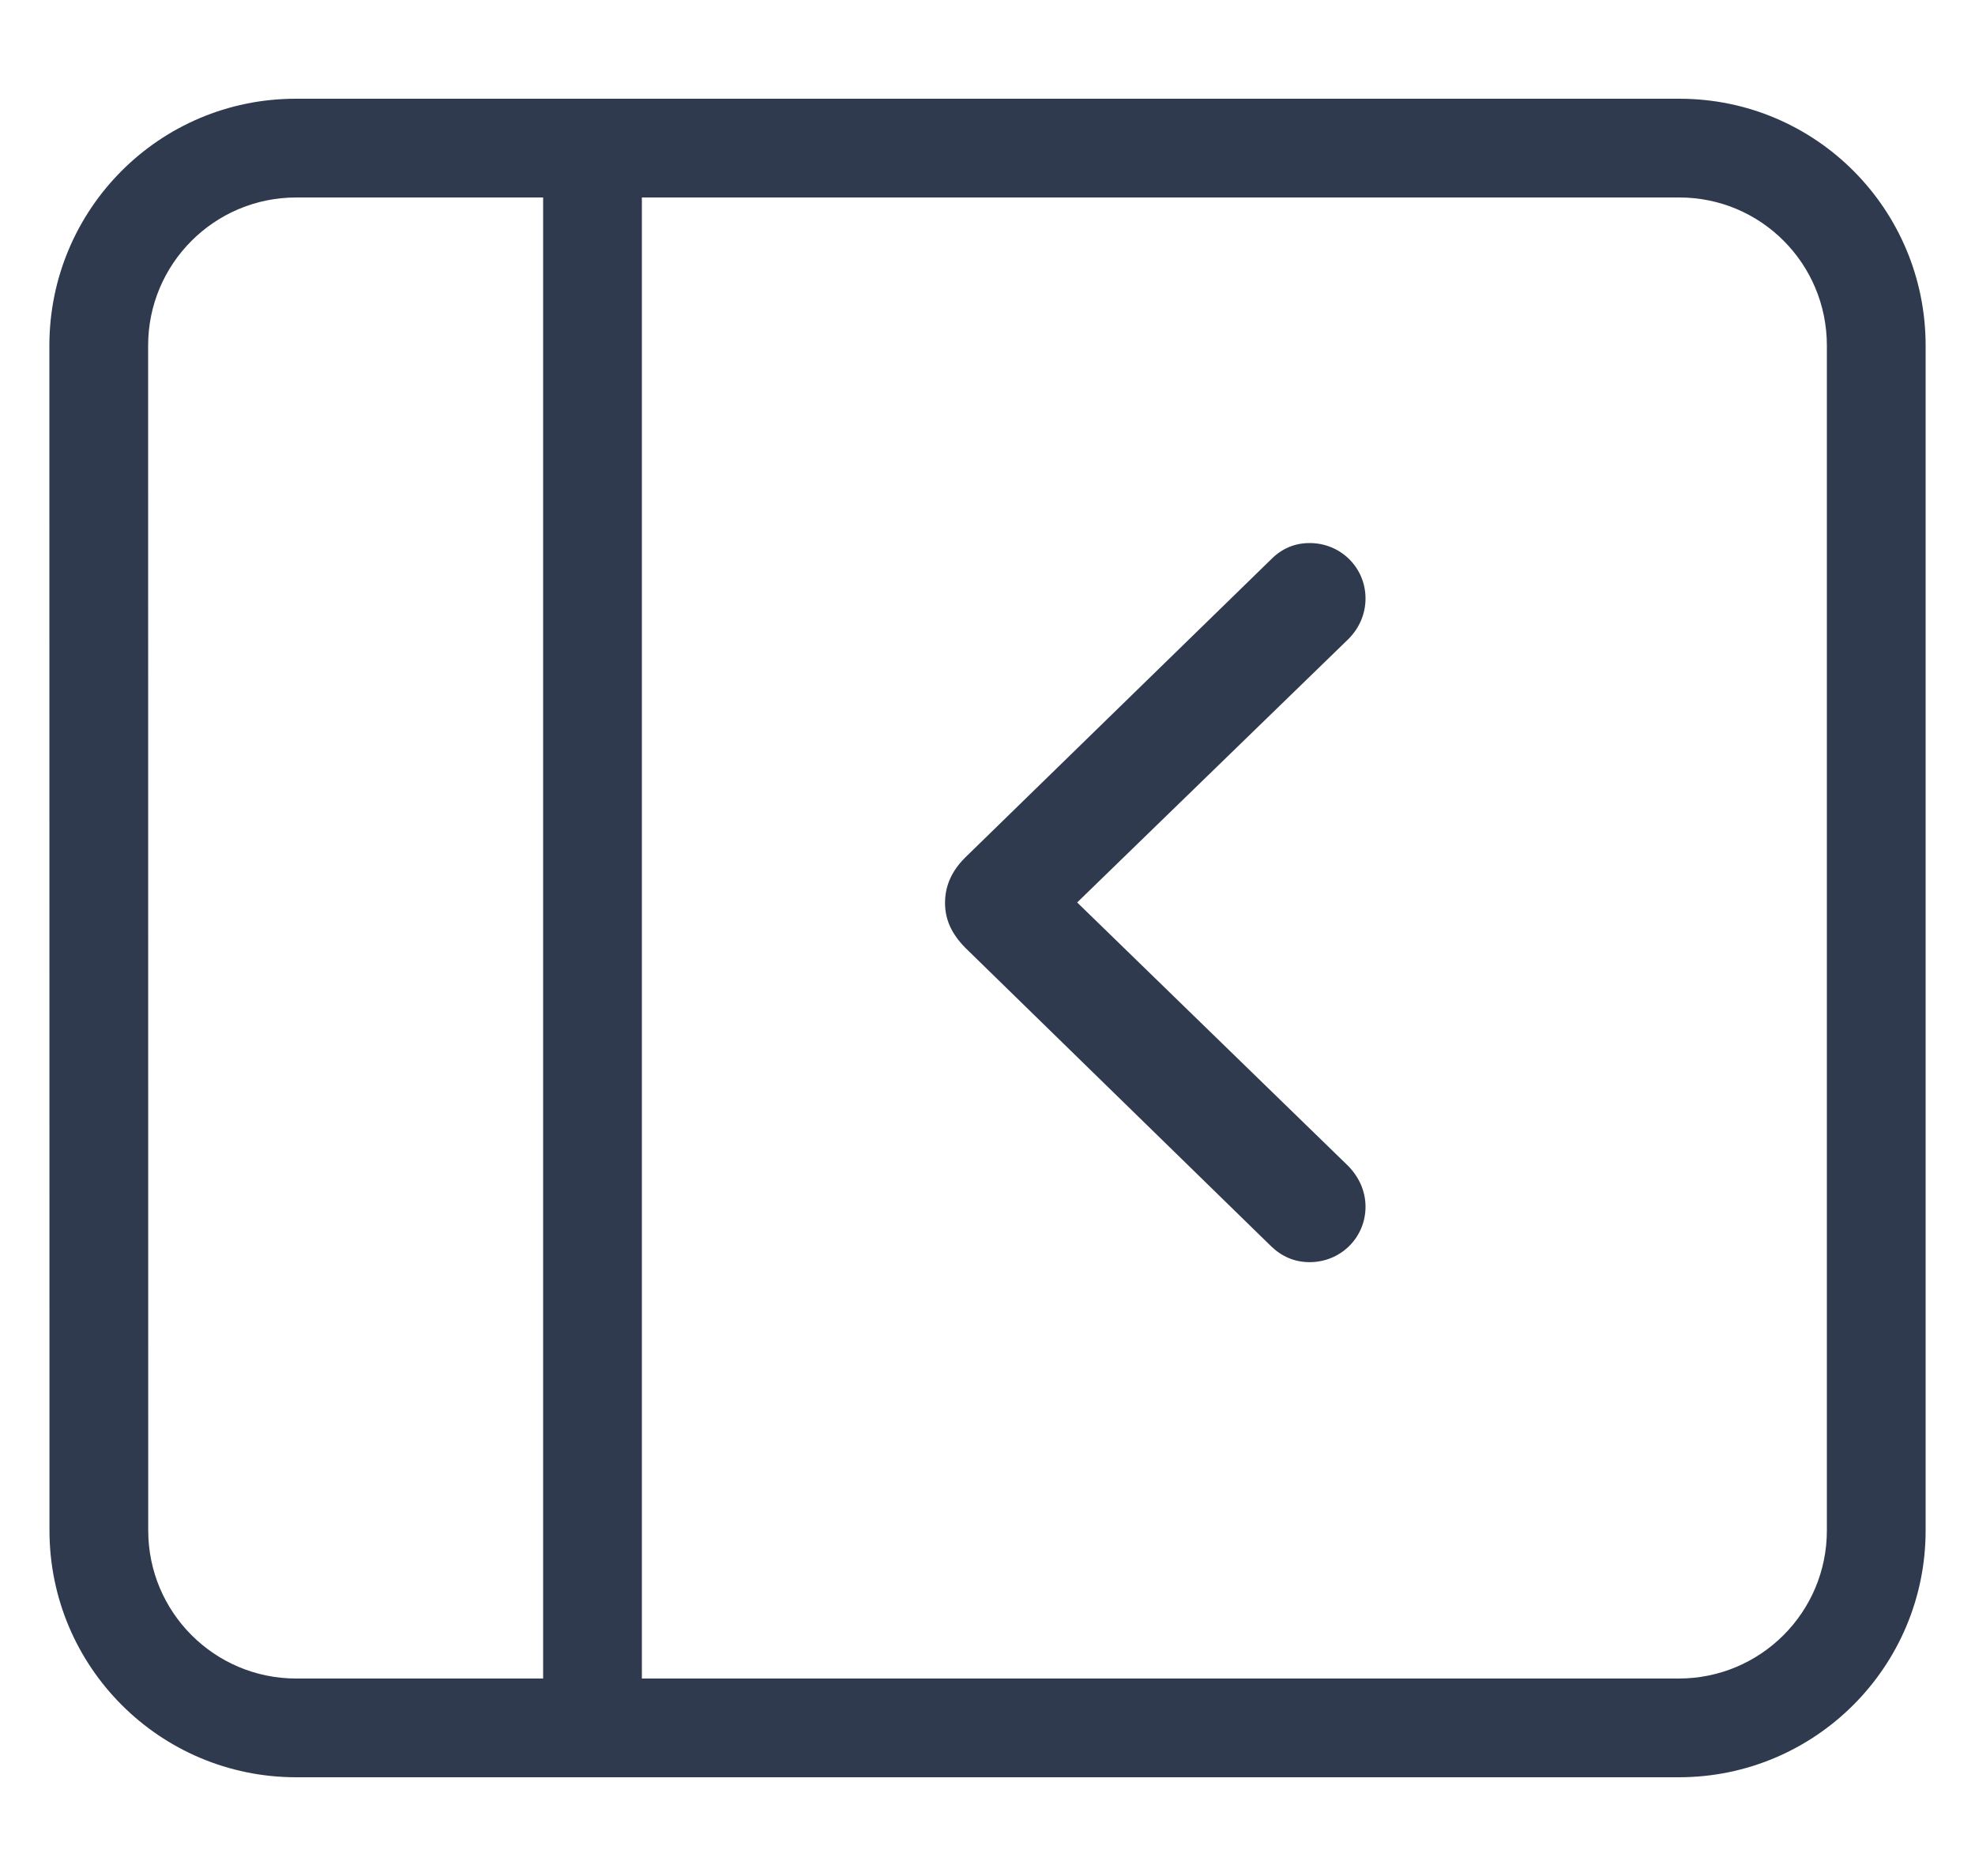 <svg width="20" height="19" viewBox="0 0 20 19" fill="none" xmlns="http://www.w3.org/2000/svg">
<path fill-rule="evenodd" clip-rule="evenodd" d="M0.5 3.5C0.5 2.121 1.613 1 2.995 1L3 1L17.006 1C18.389 1 19.5 2.121 19.5 3.5V15.5C19.5 16.881 18.381 18 17 18L6.01 18C6.007 18 6.003 18 6 18L3 18C1.619 18 0.501 16.881 0.501 15.5L0.5 3.5C0.5 3.5 0.5 3.5 0.5 3.5ZM1.5 3.5L1.501 15.5C1.501 16.329 2.172 17 3 17L5.5 17V2L3 2C2.171 2 1.5 2.672 1.5 3.5C1.5 3.5 1.5 3.5 1.5 3.5ZM6.5 2V17L17 17C17.829 17 18.5 16.329 18.5 15.5V3.5C18.5 2.67 17.832 2 17.006 2L6.5 2Z" fill="#2F3A4F"/>
<path d="M9.57 9.144C9.57 8.97 9.639 8.82 9.772 8.687L12.875 5.662C12.98 5.557 13.109 5.5 13.262 5.5C13.578 5.5 13.828 5.75 13.828 6.061C13.828 6.215 13.767 6.36 13.654 6.473L10.908 9.14L13.654 11.81C13.763 11.923 13.828 12.064 13.828 12.222C13.828 12.533 13.578 12.783 13.262 12.783C13.109 12.783 12.98 12.726 12.871 12.621L9.772 9.596C9.635 9.455 9.57 9.313 9.57 9.144Z" fill="#2F3A4F"/>
</svg>

